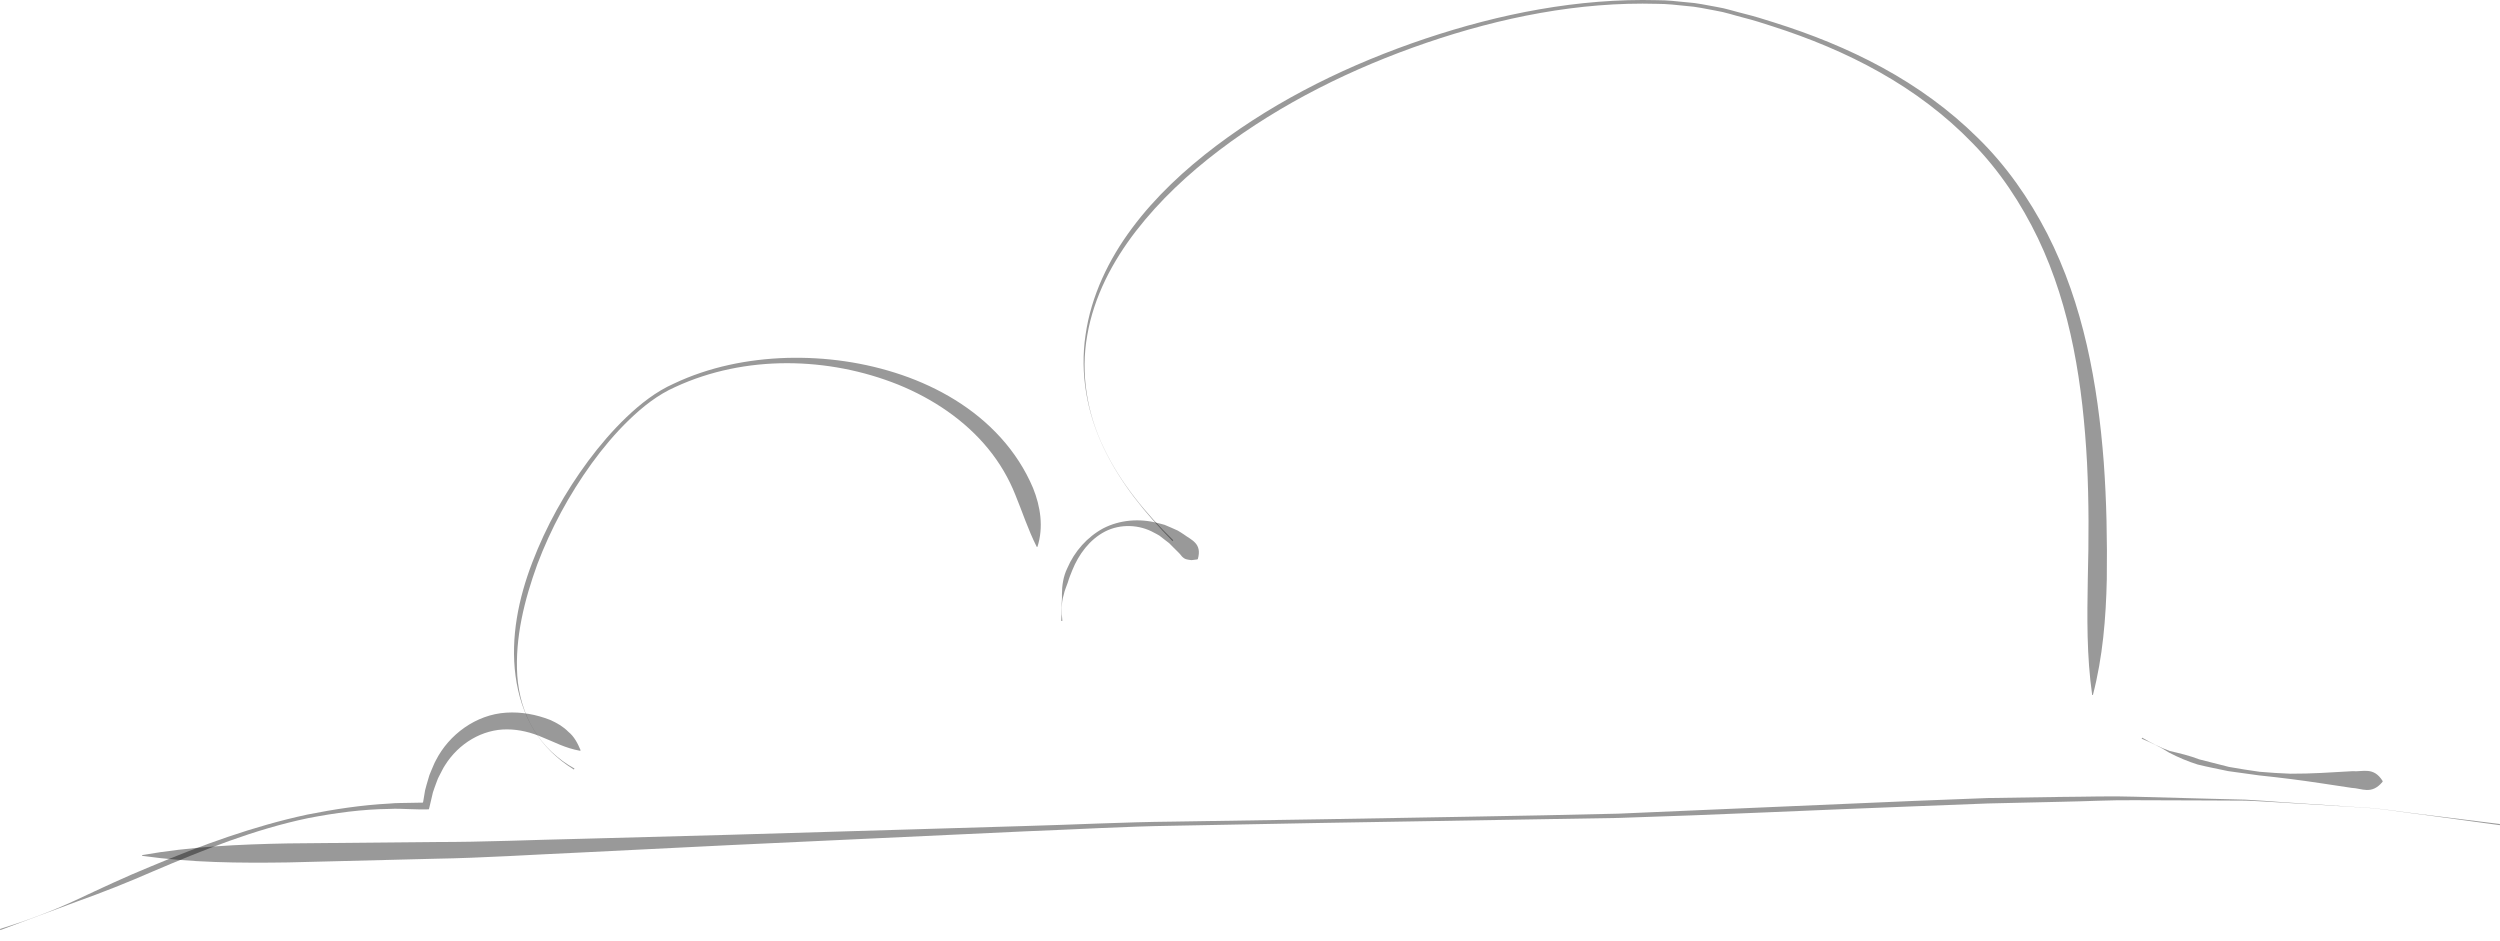<svg width="93" height="35" viewBox="0 0 93 35" fill="none" xmlns="http://www.w3.org/2000/svg">
    <path
        d="M92.993 30.696C92.098 30.574 91.202 30.452 90.306 30.33C89.407 30.225 88.513 30.054 87.606 30.024C86.701 29.968 85.794 29.912 84.887 29.856C84.433 29.832 83.98 29.797 83.525 29.784L82.16 29.777C81.25 29.774 80.339 29.771 79.427 29.768C78.516 29.757 77.603 29.811 76.691 29.826L73.95 29.889L71.207 29.995C67.547 30.132 63.879 30.314 60.204 30.427C56.527 30.489 52.847 30.551 49.167 30.613L43.649 30.717C41.81 30.744 39.973 30.857 38.136 30.926C34.464 31.098 30.796 31.269 27.136 31.439C25.306 31.53 23.478 31.621 21.652 31.711C19.826 31.791 18.004 31.915 16.182 31.945C14.359 31.991 12.54 32.037 10.724 32.082C8.908 32.11 7.094 32.093 5.287 31.837V31.81C7.094 31.49 8.901 31.41 10.714 31.375C12.528 31.358 14.344 31.34 16.165 31.323C17.985 31.327 19.808 31.242 21.634 31.203C23.461 31.154 25.29 31.105 27.12 31.055C30.783 30.947 34.454 30.837 38.13 30.728C39.967 30.679 41.804 30.581 43.644 30.564L49.165 30.477C52.846 30.408 56.526 30.359 60.199 30.268C63.871 30.11 67.54 29.952 71.199 29.794L73.944 29.687L76.687 29.645C77.602 29.642 78.514 29.606 79.427 29.638C80.34 29.663 81.251 29.688 82.161 29.712L83.526 29.747C83.981 29.768 84.434 29.809 84.888 29.839C85.794 29.899 86.701 29.96 87.606 30.02C88.514 30.051 89.407 30.219 90.307 30.318C91.206 30.43 92.103 30.542 93 30.654L92.993 30.696Z"
        fill="black" fill-opacity="0.4" />
    <path
        d="M79.69 27.442C80.015 27.631 80.356 27.808 80.713 27.936C81.087 28.024 81.457 28.11 81.811 28.248L82.92 28.53C83.296 28.598 83.676 28.656 84.056 28.71C84.438 28.744 84.822 28.768 85.206 28.782C85.591 28.784 85.975 28.771 86.359 28.753C86.744 28.732 87.128 28.71 87.512 28.688C87.892 28.722 88.295 28.508 88.635 29.055L88.633 29.081C88.217 29.582 87.861 29.321 87.481 29.309C87.102 29.252 86.722 29.194 86.341 29.137C85.576 29.021 84.809 28.925 84.04 28.845L82.891 28.686C82.512 28.605 82.131 28.534 81.756 28.441C81.386 28.326 81.027 28.173 80.688 27.996C80.362 27.787 80.021 27.626 79.669 27.479L79.69 27.442Z"
        fill="black" fill-opacity="0.4" />
    <path
        d="M43.617 20.129C42.611 19.104 41.685 17.979 41.062 16.674C40.437 15.377 40.166 13.896 40.383 12.455C40.588 11.013 41.241 9.654 42.114 8.485C42.989 7.31 44.075 6.307 45.239 5.426C47.578 3.663 50.247 2.37 53.021 1.438C55.793 0.51 58.716 -0.071 61.656 0.007C62.023 0.007 62.389 0.048 62.755 0.086C63.122 0.108 63.482 0.192 63.845 0.255C64.209 0.312 64.556 0.433 64.913 0.518C65.269 0.606 65.619 0.716 65.969 0.827C67.367 1.265 68.736 1.811 70.026 2.516C71.315 3.219 72.521 4.086 73.569 5.124C74.626 6.154 75.48 7.381 76.156 8.69C77.507 11.328 78.036 14.288 78.259 17.186C78.365 18.642 78.391 20.097 78.373 21.546C78.341 22.995 78.224 24.436 77.856 25.855L77.829 25.853C77.622 24.402 77.641 22.968 77.666 21.532C77.704 20.097 77.709 18.66 77.638 17.225C77.485 14.367 77.056 11.466 75.811 8.861C75.188 7.568 74.385 6.349 73.371 5.317C72.367 4.279 71.194 3.403 69.93 2.69C68.664 1.975 67.309 1.418 65.922 0.974C65.575 0.861 65.228 0.75 64.874 0.661C64.521 0.573 64.173 0.451 63.815 0.394C63.457 0.331 63.103 0.246 62.739 0.223C62.377 0.185 62.016 0.143 61.651 0.143C58.735 0.059 55.824 0.65 53.072 1.589C50.318 2.532 47.673 3.835 45.361 5.586C44.208 6.461 43.141 7.454 42.258 8.595C41.381 9.731 40.692 11.041 40.447 12.466C40.19 13.885 40.436 15.378 41.066 16.672C41.689 17.976 42.622 19.098 43.646 20.098L43.617 20.129Z"
        fill="black" fill-opacity="0.4" />
    <path
        d="M39.477 23.1C39.491 22.936 39.492 22.773 39.491 22.61C39.487 22.446 39.513 22.284 39.504 22.117C39.504 21.786 39.554 21.441 39.704 21.136C39.97 20.513 40.444 19.976 41.044 19.652C41.652 19.341 42.379 19.276 43.064 19.456C43.15 19.479 43.238 19.497 43.323 19.524L43.567 19.628L43.813 19.738C43.89 19.781 43.962 19.831 44.037 19.879C44.31 20.085 44.728 20.212 44.56 20.794L44.54 20.811L44.326 20.837C44.267 20.835 44.225 20.822 44.175 20.815C44.078 20.801 44.021 20.752 43.967 20.699C43.876 20.573 43.76 20.482 43.655 20.37L43.493 20.206L43.313 20.068L43.13 19.925C43.066 19.884 42.997 19.852 42.929 19.815C42.39 19.513 41.685 19.477 41.107 19.773C40.529 20.073 40.126 20.626 39.889 21.213C39.829 21.363 39.768 21.51 39.724 21.664C39.674 21.817 39.6 21.966 39.57 22.127C39.472 22.443 39.489 22.776 39.52 23.097L39.477 23.1Z"
        fill="black" fill-opacity="0.4" />
    <path
        d="M21.349 28.627C20.747 28.256 20.22 27.756 19.855 27.148C19.488 26.541 19.273 25.85 19.178 25.143C18.988 23.719 19.288 22.26 19.801 20.923C20.314 19.578 21.022 18.309 21.879 17.151C22.309 16.573 22.779 16.022 23.301 15.522C23.821 15.026 24.402 14.566 25.067 14.271C26.377 13.65 27.824 13.358 29.267 13.314C30.712 13.274 32.169 13.478 33.547 13.948C34.919 14.419 36.229 15.176 37.228 16.282C37.725 16.831 38.139 17.466 38.429 18.154C38.708 18.843 38.825 19.615 38.593 20.342L38.567 20.344C38.228 19.666 38.034 19.043 37.776 18.421C37.532 17.799 37.187 17.213 36.757 16.688C35.895 15.634 34.709 14.835 33.412 14.308C30.817 13.269 27.722 13.193 25.125 14.394C24.471 14.682 23.911 15.128 23.398 15.623C22.886 16.118 22.426 16.668 22.007 17.245C21.172 18.401 20.489 19.666 19.988 20.993C19.507 22.321 19.154 23.72 19.243 25.136C19.294 25.839 19.488 26.541 19.858 27.146C20.223 27.753 20.757 28.25 21.37 28.59L21.349 28.627Z"
        fill="black" fill-opacity="0.4" />
    <path
        d="M-0 34.558C0.957 34.257 1.907 33.909 2.826 33.482C3.744 33.051 4.663 32.618 5.608 32.233C7.487 31.444 9.423 30.734 11.433 30.302C12.44 30.102 13.458 29.946 14.486 29.893C14.742 29.866 14.999 29.875 15.256 29.866L15.629 29.859L15.725 29.858C15.747 29.844 15.741 29.798 15.751 29.771L15.812 29.405C15.841 29.277 15.883 29.151 15.918 29.024C15.95 28.895 15.993 28.77 16.05 28.649C16.106 28.528 16.149 28.401 16.215 28.284C16.699 27.332 17.701 26.58 18.834 26.511C19.393 26.474 19.951 26.58 20.463 26.78C20.715 26.891 20.954 27.029 21.145 27.225C21.357 27.394 21.491 27.653 21.599 27.91L21.58 27.93C21.008 27.825 20.62 27.601 20.187 27.431C19.768 27.248 19.319 27.134 18.862 27.133C17.945 27.127 17.061 27.652 16.549 28.476C16.481 28.576 16.434 28.689 16.375 28.795C16.313 28.901 16.265 29.014 16.227 29.131C16.187 29.247 16.139 29.361 16.104 29.479L16.014 29.862L15.982 29.998L15.965 30.067C15.961 30.09 15.959 30.116 15.928 30.108L15.648 30.111L15.255 30.1C15.002 30.095 14.747 30.075 14.493 30.092C13.476 30.103 12.462 30.241 11.461 30.435C9.46 30.853 7.556 31.62 5.685 32.418C4.753 32.826 3.807 33.202 2.851 33.542C1.901 33.896 0.955 34.248 0.013 34.599L-0 34.558Z"
        fill="black" fill-opacity="0.4" />
</svg>
